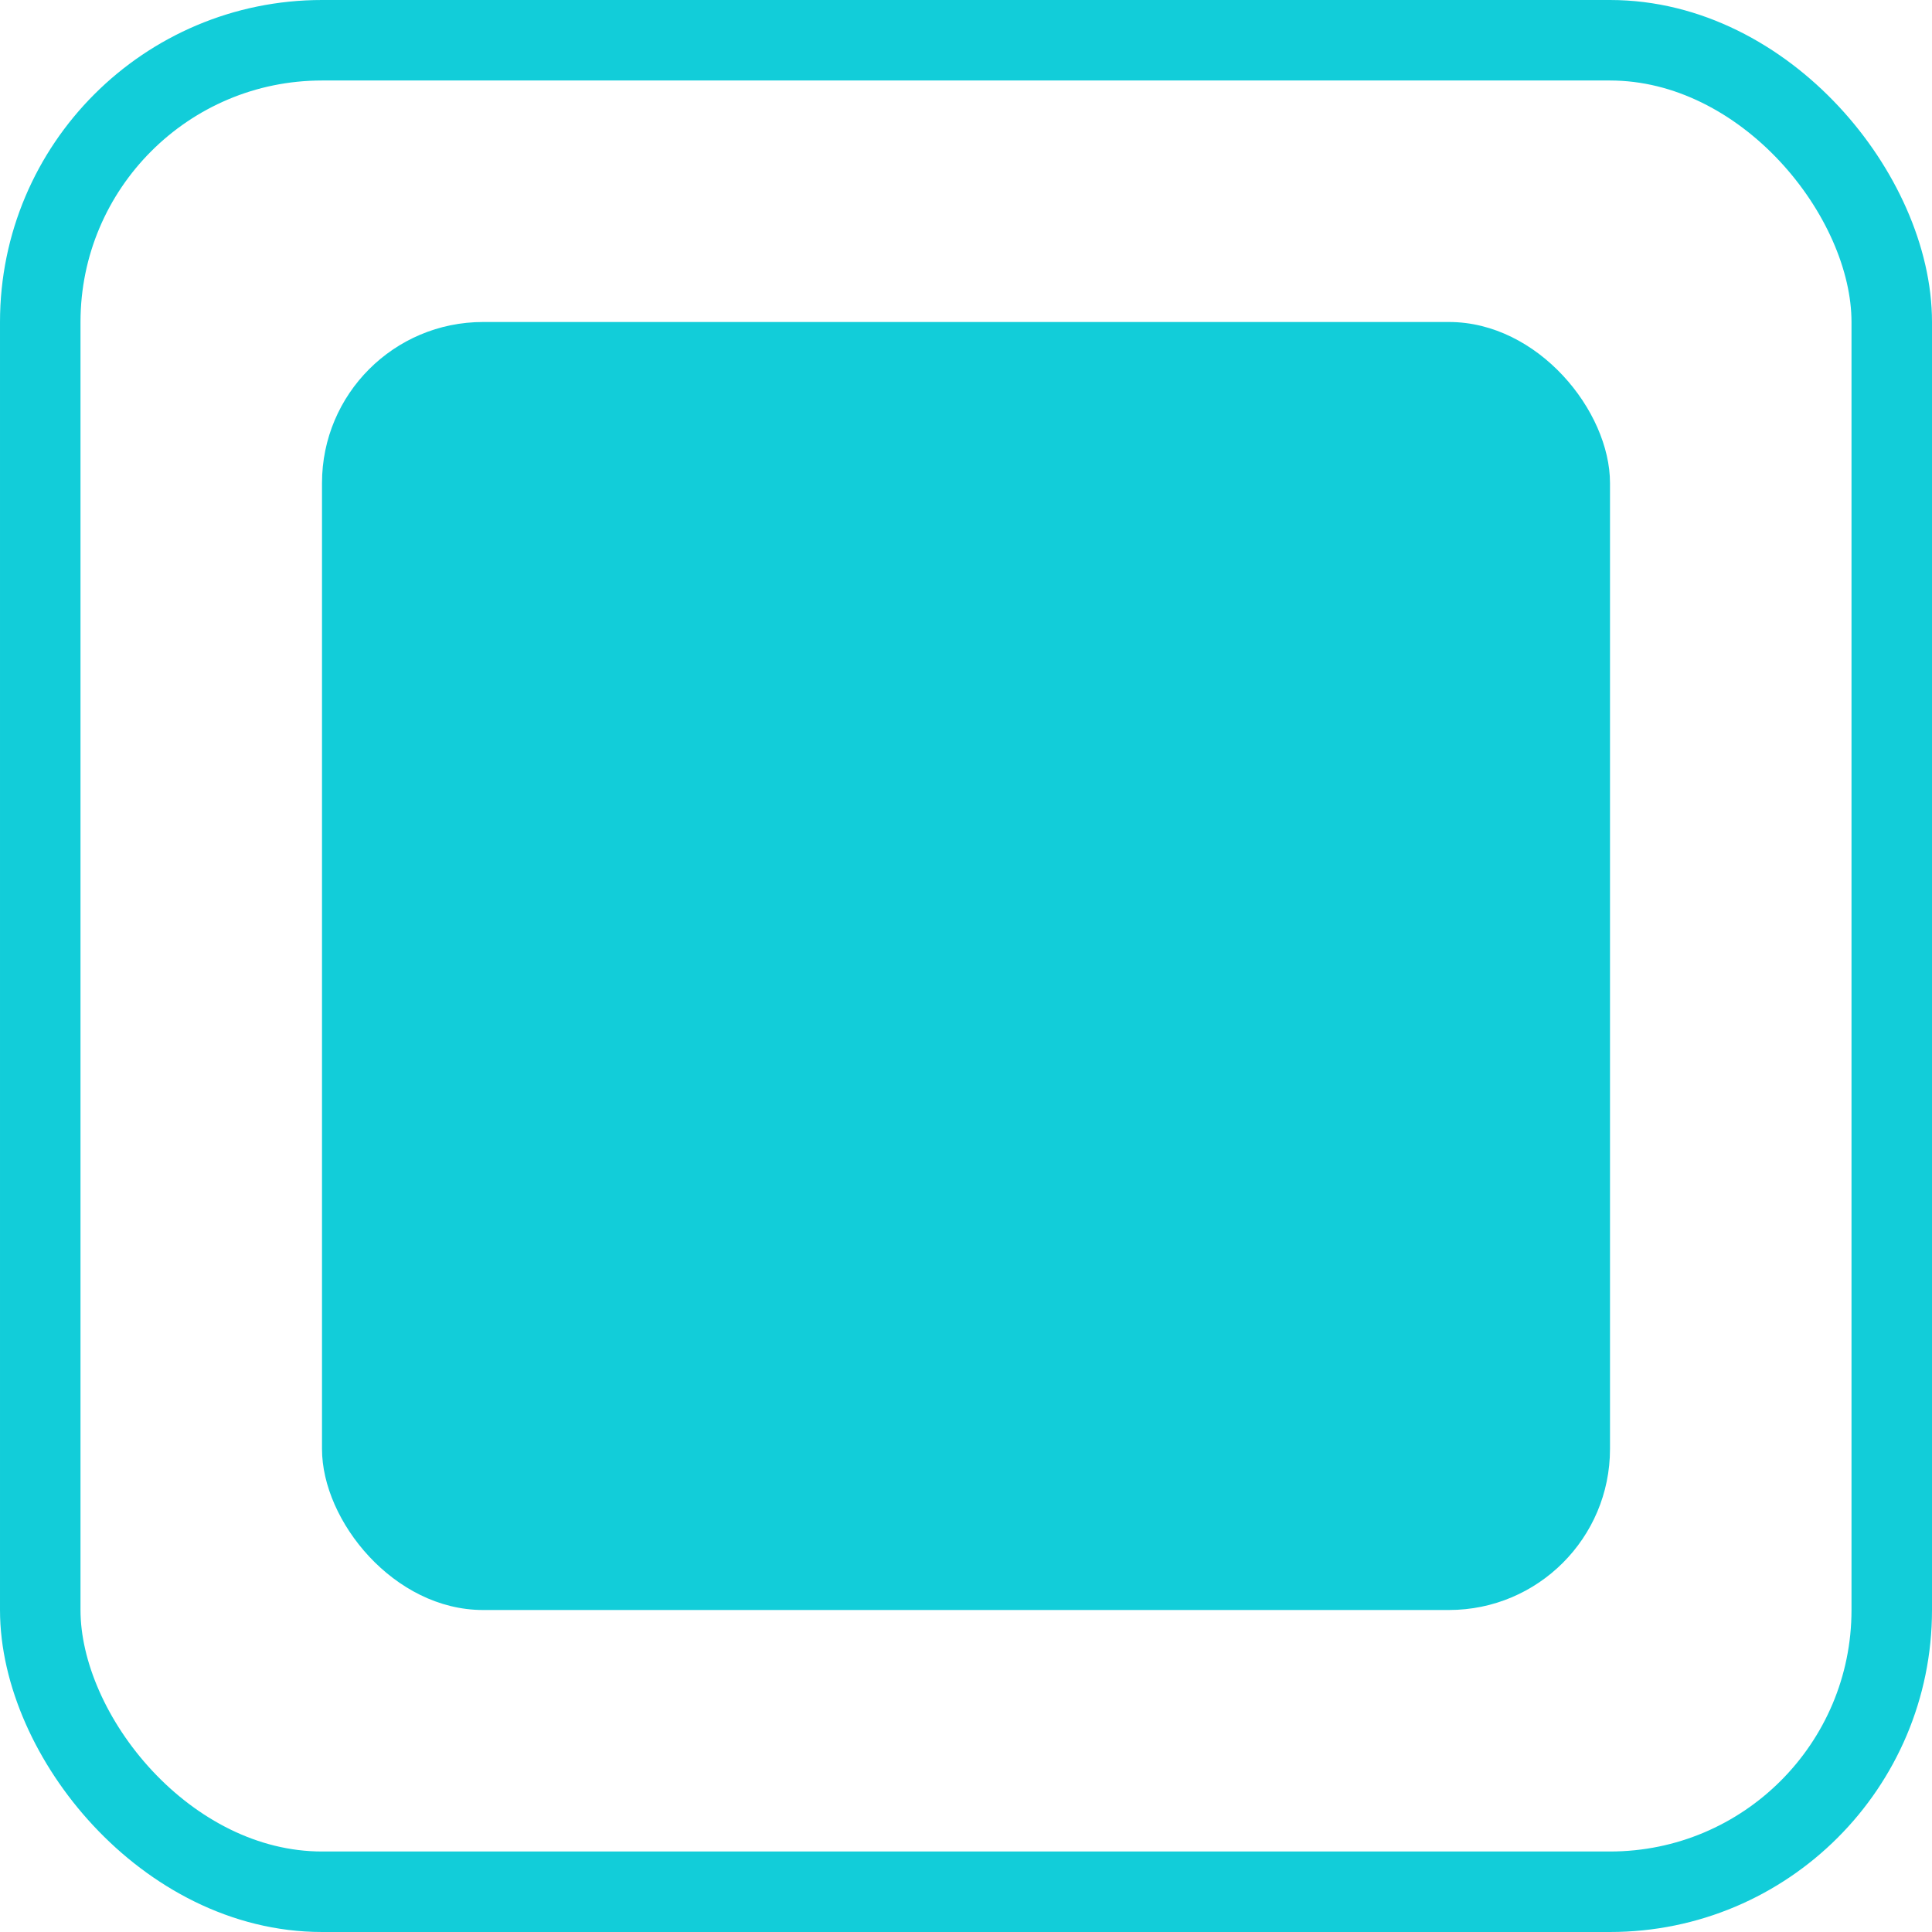 <svg width="24" height="24" viewBox="0 0 24 24" fill="none" xmlns="http://www.w3.org/2000/svg">
<rect x="0.5" y="0.5" width="23" height="23" rx="3.5" stroke="#12CDD9"/>
<rect x="4" y="4" width="16" height="16" rx="2" fill="#12CDD9"/>
</svg>
